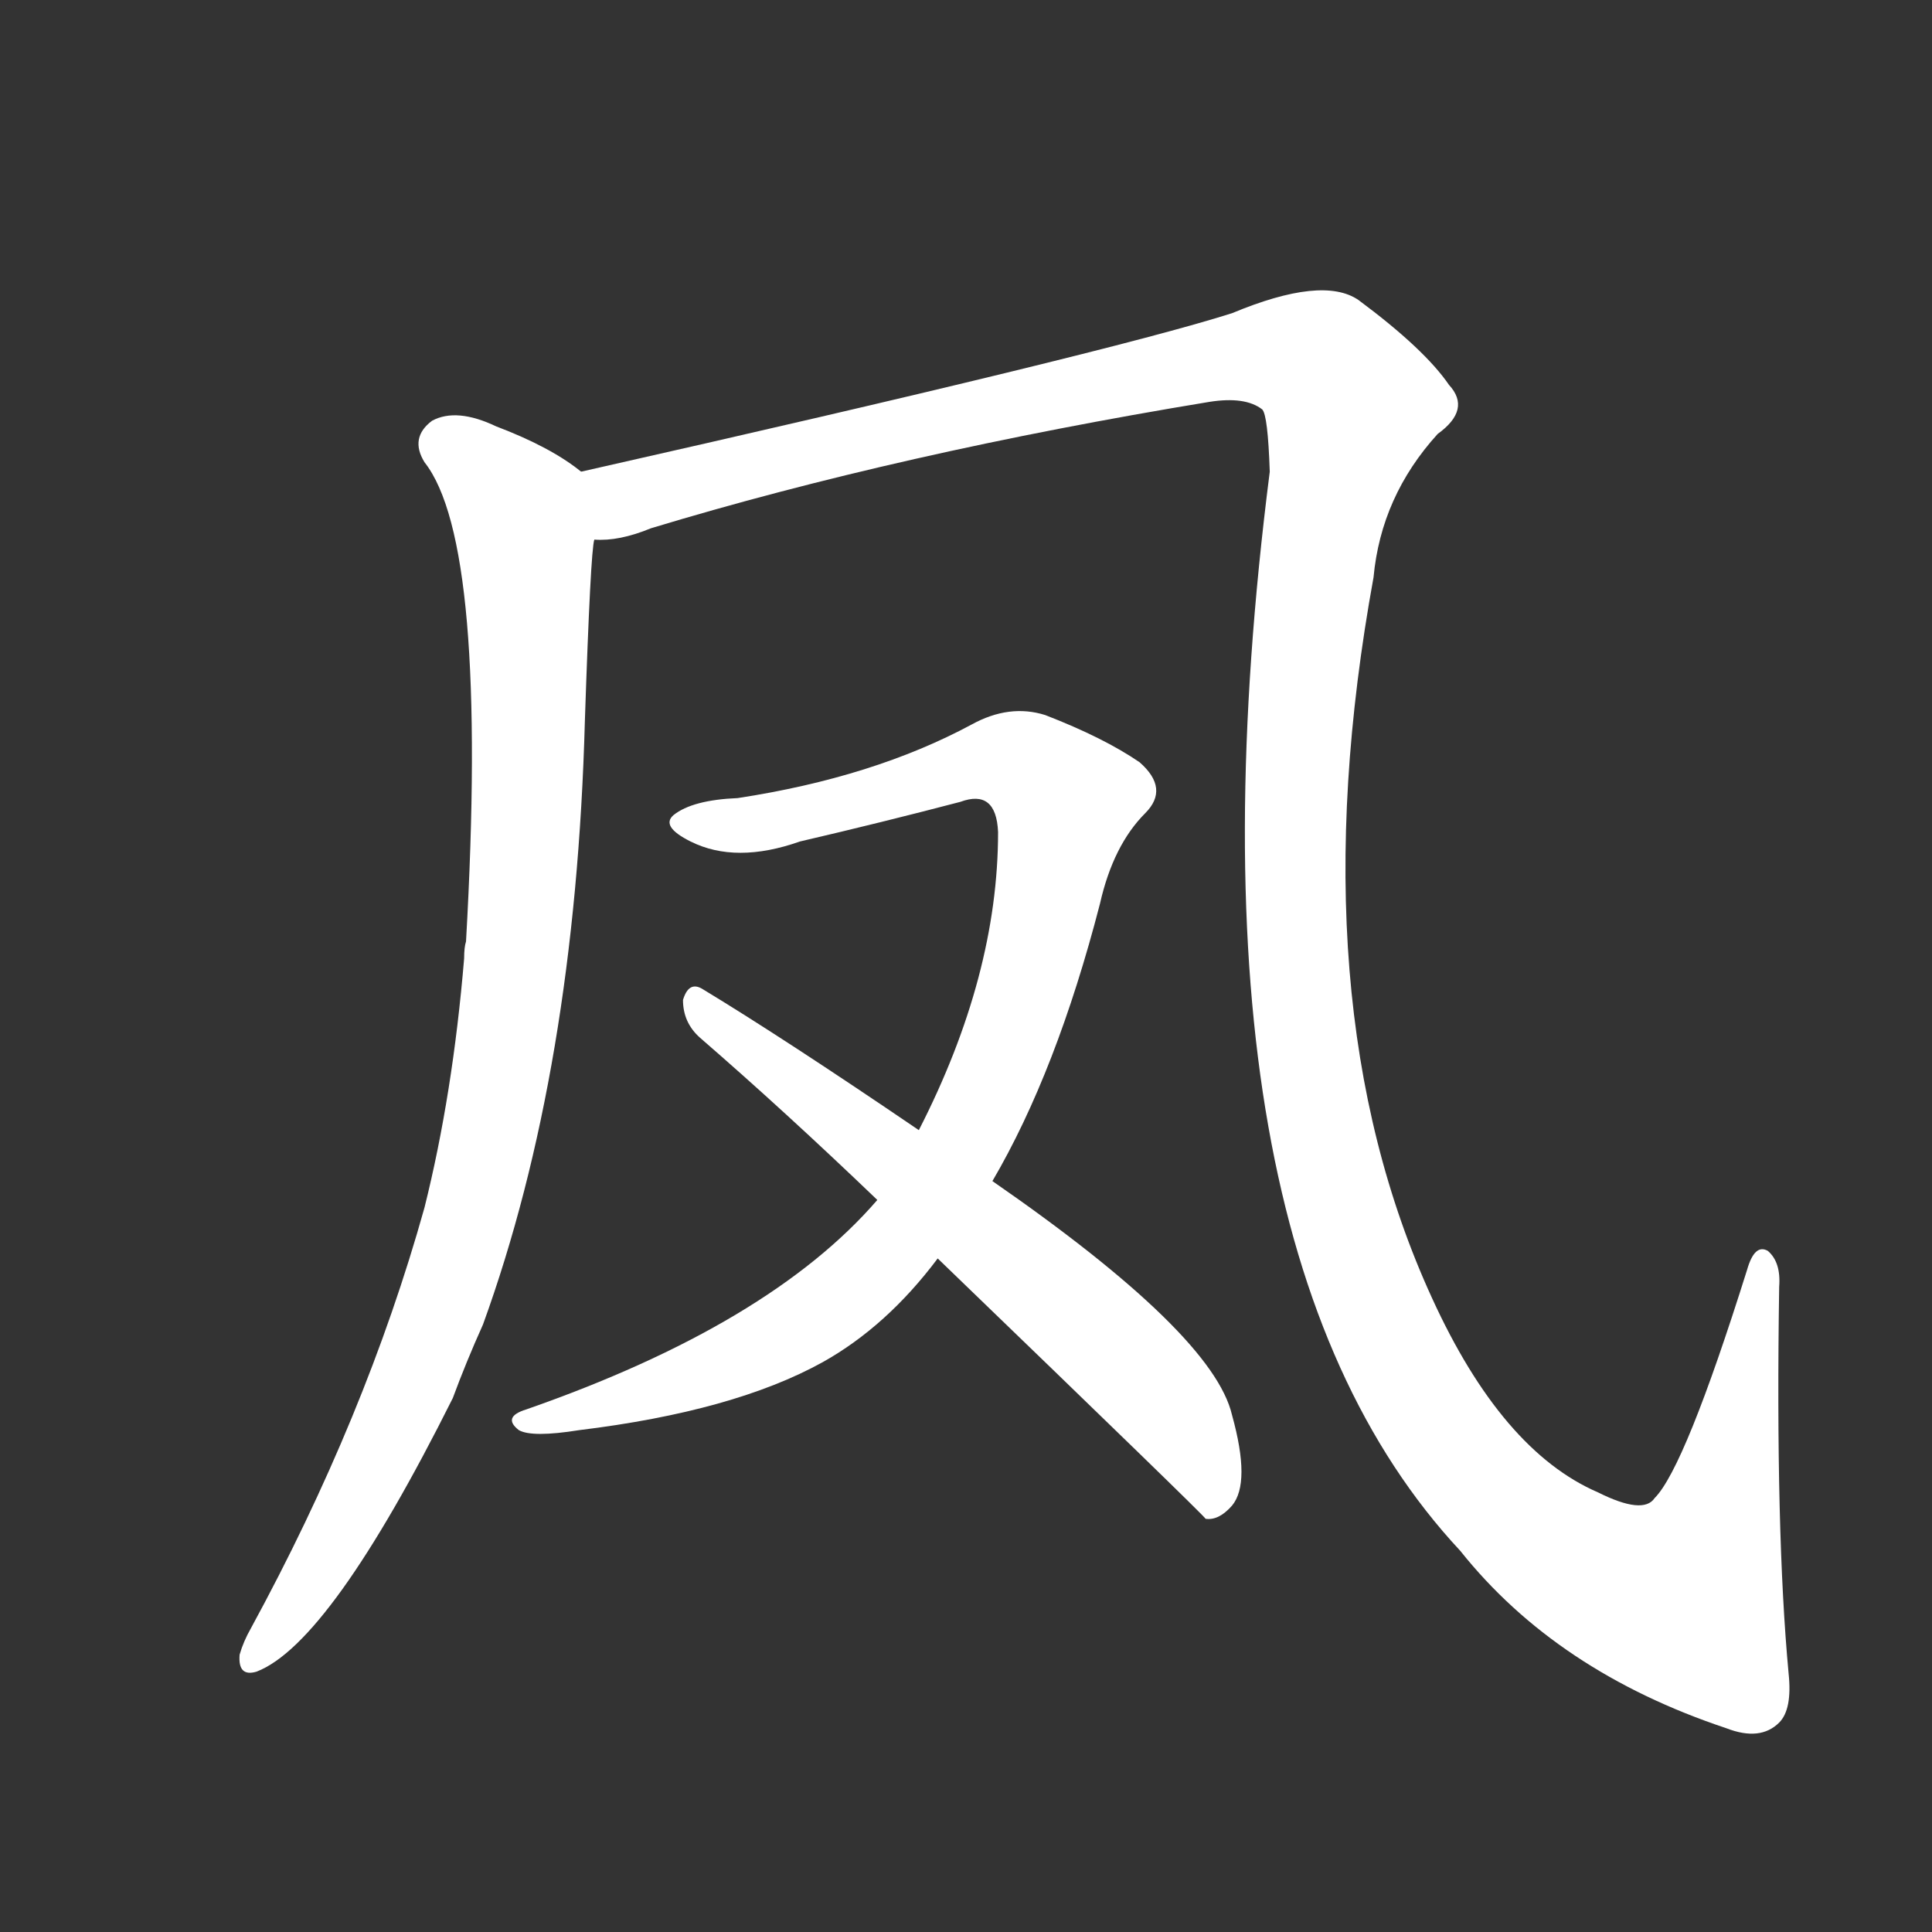 <svg version="1.1" viewBox="0 0 1024 1024" xmlns="http://www.w3.org/2000/svg">
  <rect x="0" y="0" width="1024" height="1024" fill="#333333" stroke="none"/>
  <g transform="scale(1, -1) translate(0, -900)">
    <style type="text/css">
        .stroke1 {fill: #FFFFFF;}
        .stroke2 {fill: #FFFFFF;}
        .stroke3 {fill: #FFFFFF;}
        .stroke4 {fill: #FFFFFF;}
        .stroke5 {fill: #FFFFFF;}
        .stroke6 {fill: #FFFFFF;}
        .stroke7 {fill: #FFFFFF;}
        .stroke8 {fill: #FFFFFF;}
        .stroke9 {fill: #FFFFFF;}
        .stroke10 {fill: #FFFFFF;}
        .stroke11 {fill: #FFFFFF;}
        .stroke12 {fill: #FFFFFF;}
        .stroke13 {fill: #FFFFFF;}
        .stroke14 {fill: #FFFFFF;}
        .stroke15 {fill: #FFFFFF;}
        .stroke16 {fill: #FFFFFF;}
        .stroke17 {fill: #FFFFFF;}
        .stroke18 {fill: #FFFFFF;}
        .stroke19 {fill: #FFFFFF;}
        .stroke20 {fill: #FFFFFF;}
        text {
            font-family: Helvetica;
            font-size: 50px;
            fill: #FFFFFF;}
            paint-order: stroke;
            stroke: #000000;
            stroke-width: 4px;
            stroke-linecap: butt;
            stroke-linejoin: miter;
            font-weight: 800;
        }
    </style>

    <path d="M 308 650 Q 292 663 263 674 Q 242 684 229 677 Q 217 668 225 655 Q 259 612 247 401 Q 246 398 246 392 Q 240 320 225 260 Q 194 149 133 37 Q 129 30 127 23 Q 126 11 136 14 Q 175 29 240 159 Q 247 178 256 198 Q 305 333 310 518 Q 313 608 315 614 C 318 644 318 644 308 650 Z" class="stroke1"/>
    <path d="M 948 13 Q 941 88 943 218 Q 944 231 937 237 Q 930 241 926 227 Q 893 122 877 106 Q 871 97 847 109 Q 796 131 759 212 Q 687 369 728 594 Q 732 637 762 670 Q 780 683 768 696 Q 755 715 720 741 Q 701 754 653 734 Q 587 713 308 650 C 279 643 286 607 315 614 Q 328 613 345 620 Q 477 660 641 687 Q 660 690 669 683 Q 672 680 673 650 Q 621 242 774 78 Q 825 14 915 -16 Q 933 -23 943 -13 Q 950 -6 948 13 Z" class="stroke2"/>
    <path d="M 465 264 Q 408 198 279 153 Q 266 149 275 142 Q 282 138 307 142 Q 389 152 436 178 Q 470 197 497 233 L 526 274 Q 560 332 583 421 Q 590 452 607 469 Q 620 482 604 496 Q 585 509 554 521 Q 535 527 515 516 Q 463 488 391 477 Q 367 476 357 468 Q 350 462 366 454 Q 390 442 424 454 Q 467 464 509 475 Q 528 482 529 459 Q 529 383 487 301 L 465 264 Z" class="stroke3"/>
    <path d="M 497 233 Q 638 97 639 95 Q 646 94 653 102 Q 663 114 653 150 Q 643 193 526 274 L 487 301 Q 415 350 372 376 Q 365 380 362 370 Q 362 358 371 350 Q 416 311 465 264 L 497 233 Z" class="stroke4"/>
</g></svg>